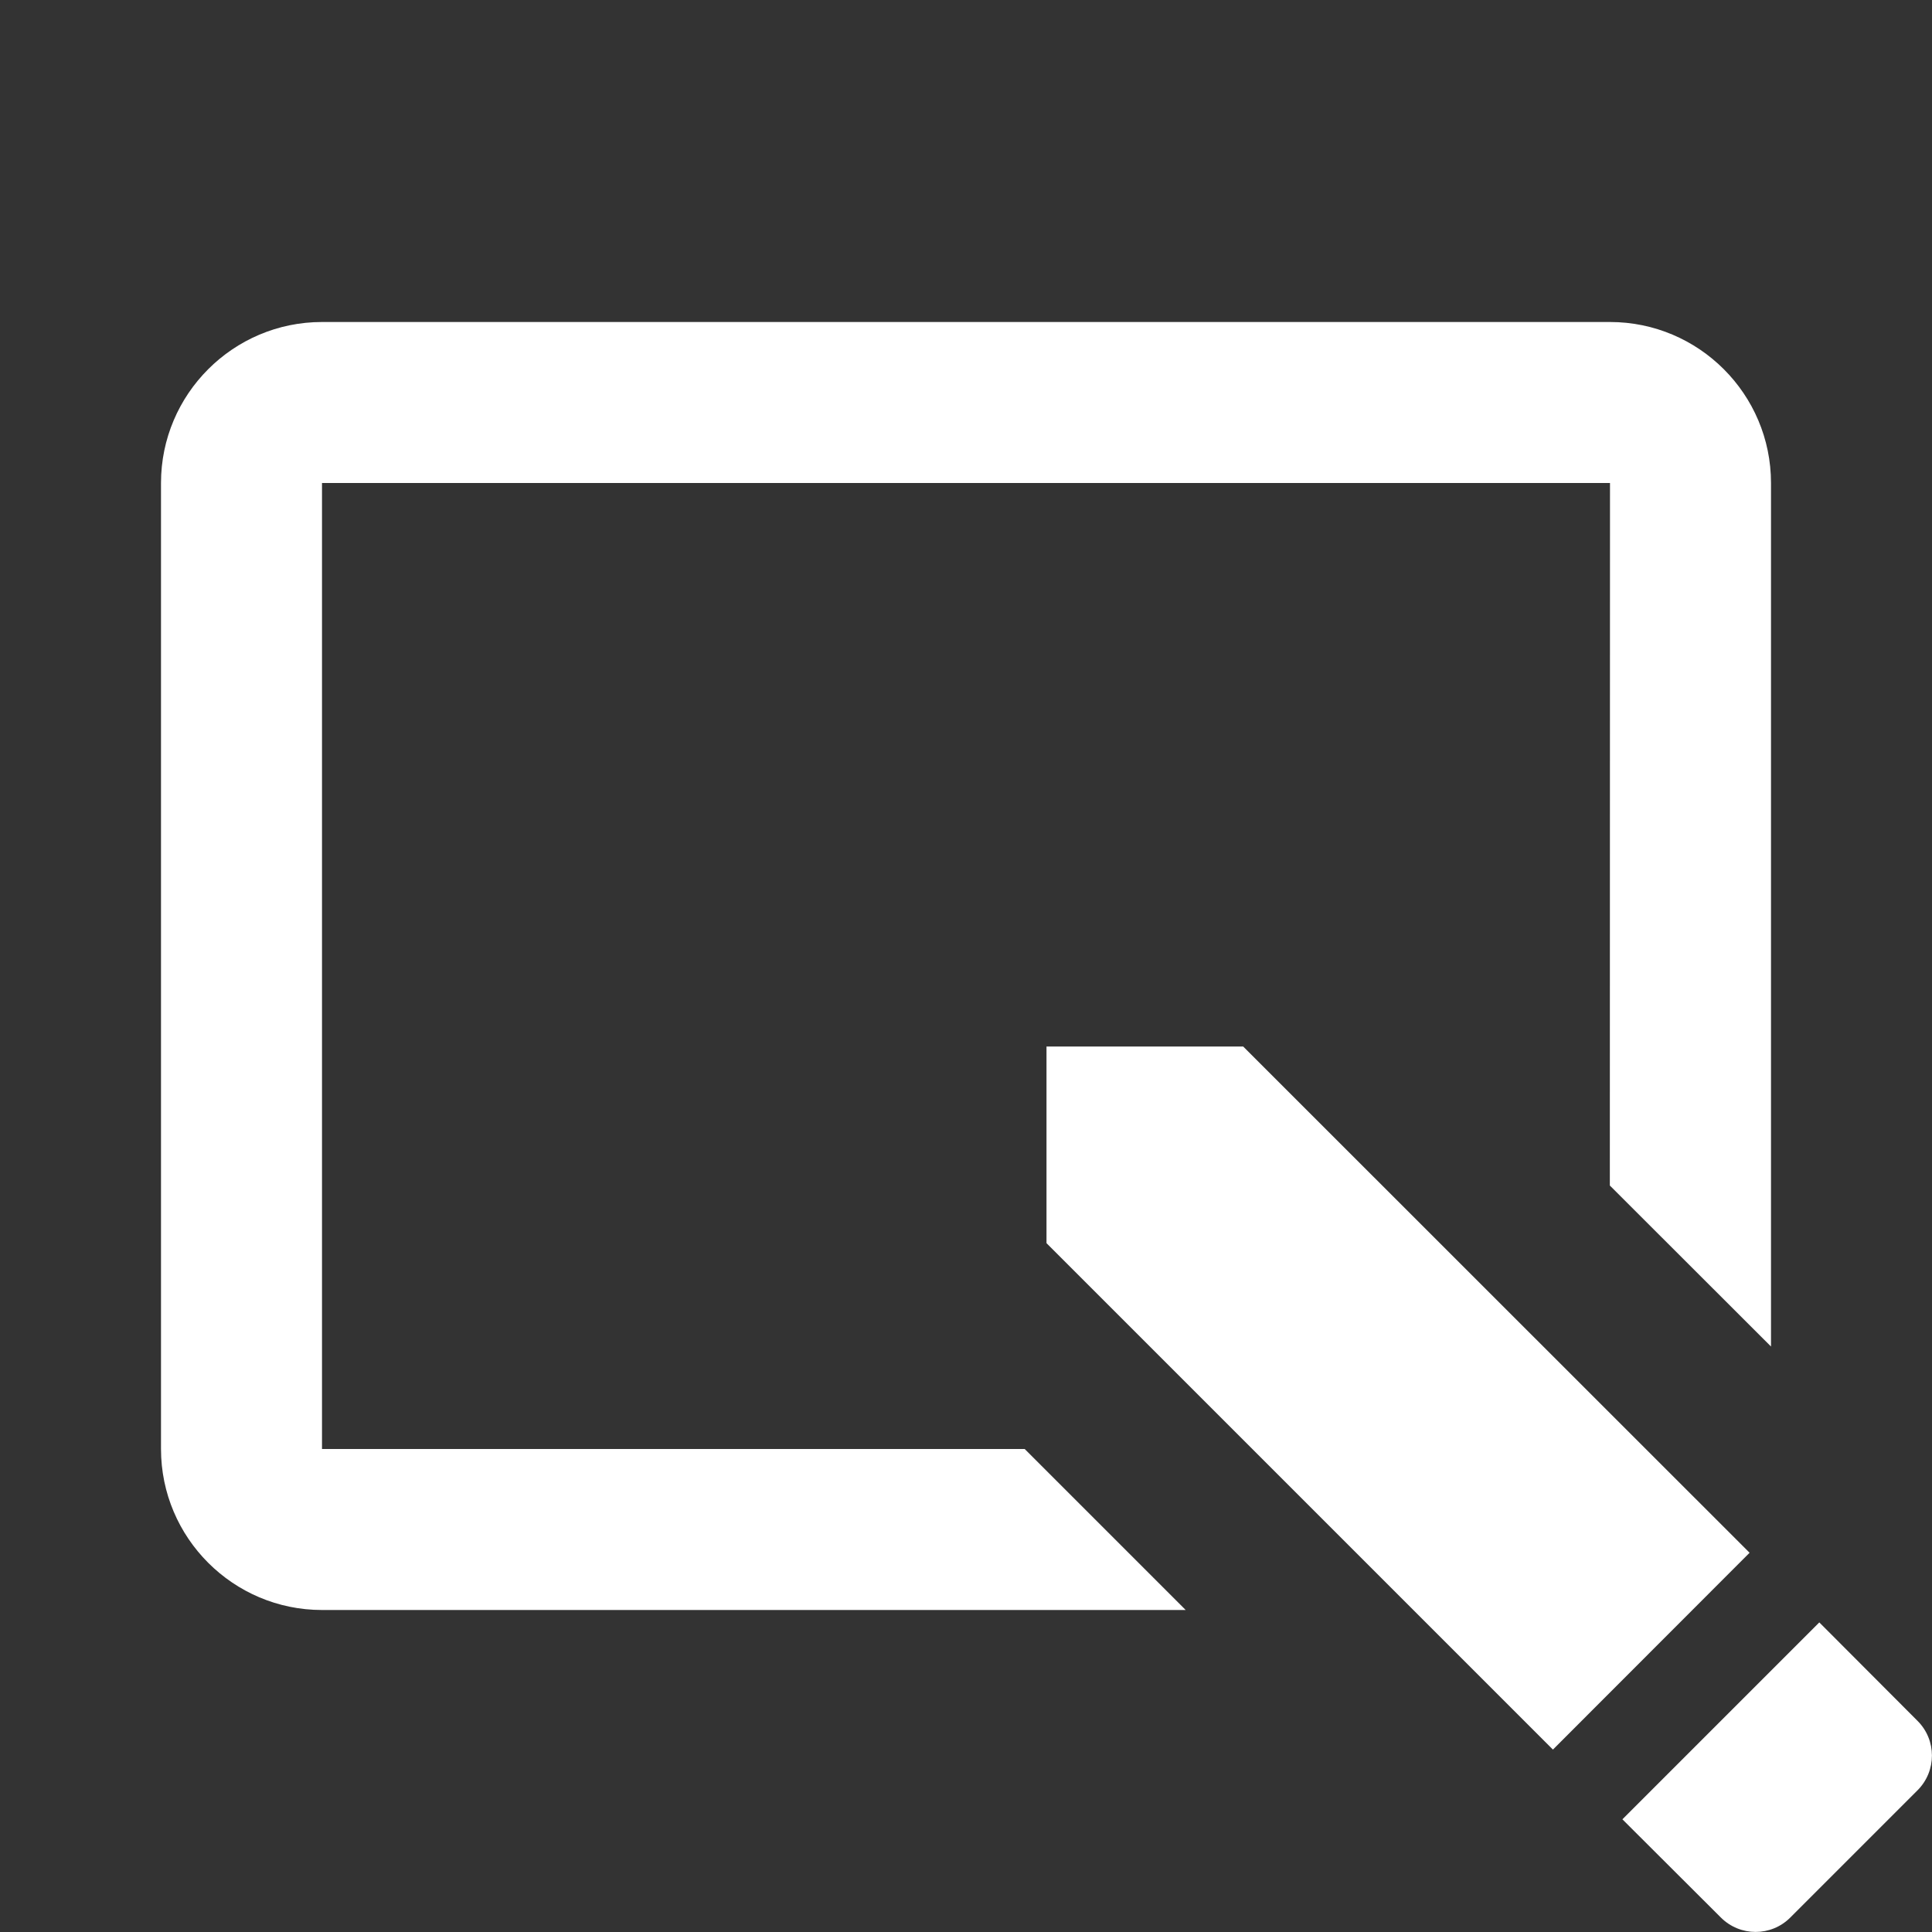 <?xml version="1.0" encoding="UTF-8" standalone="no"?>
<!DOCTYPE svg PUBLIC "-//W3C//DTD SVG 1.1//EN" "http://www.w3.org/Graphics/SVG/1.1/DTD/svg11.dtd">
<svg width="100%" height="100%" viewBox="0 0 24 24" version="1.1" xmlns="http://www.w3.org/2000/svg"
     xmlns:xlink="http://www.w3.org/1999/xlink" xml:space="preserve" xmlns:serif="http://www.serif.com/"
     style="fill-rule:evenodd;clip-rule:evenodd;stroke-linejoin:round;stroke-miterlimit:2;">
    <rect x="0" y="0" width="24" height="24" fill="#333333" stroke="none"/>
    <path d="M4,4C2.897,4 2,4.897 2,6L2,18C2,19.103 2.897,20 4,20L14.729,20L12.729,18L4,18L4,6L20,6L19.998,14.727L22,16.727L22,6C22,4.897 21.103,4 20,4L4,4ZM13,13L13,15.443L19.291,21.734L21.734,19.289L15.443,13L13,13ZM22.6,20.154L20.154,22.6L21.377,23.82C21.616,24.059 22.002,24.059 22.24,23.82L23.82,22.24C24.059,22.001 24.059,21.615 23.82,21.377L22.6,20.154Z"
          style="fill:white;fill-rule:nonzero;"/>
</svg>
